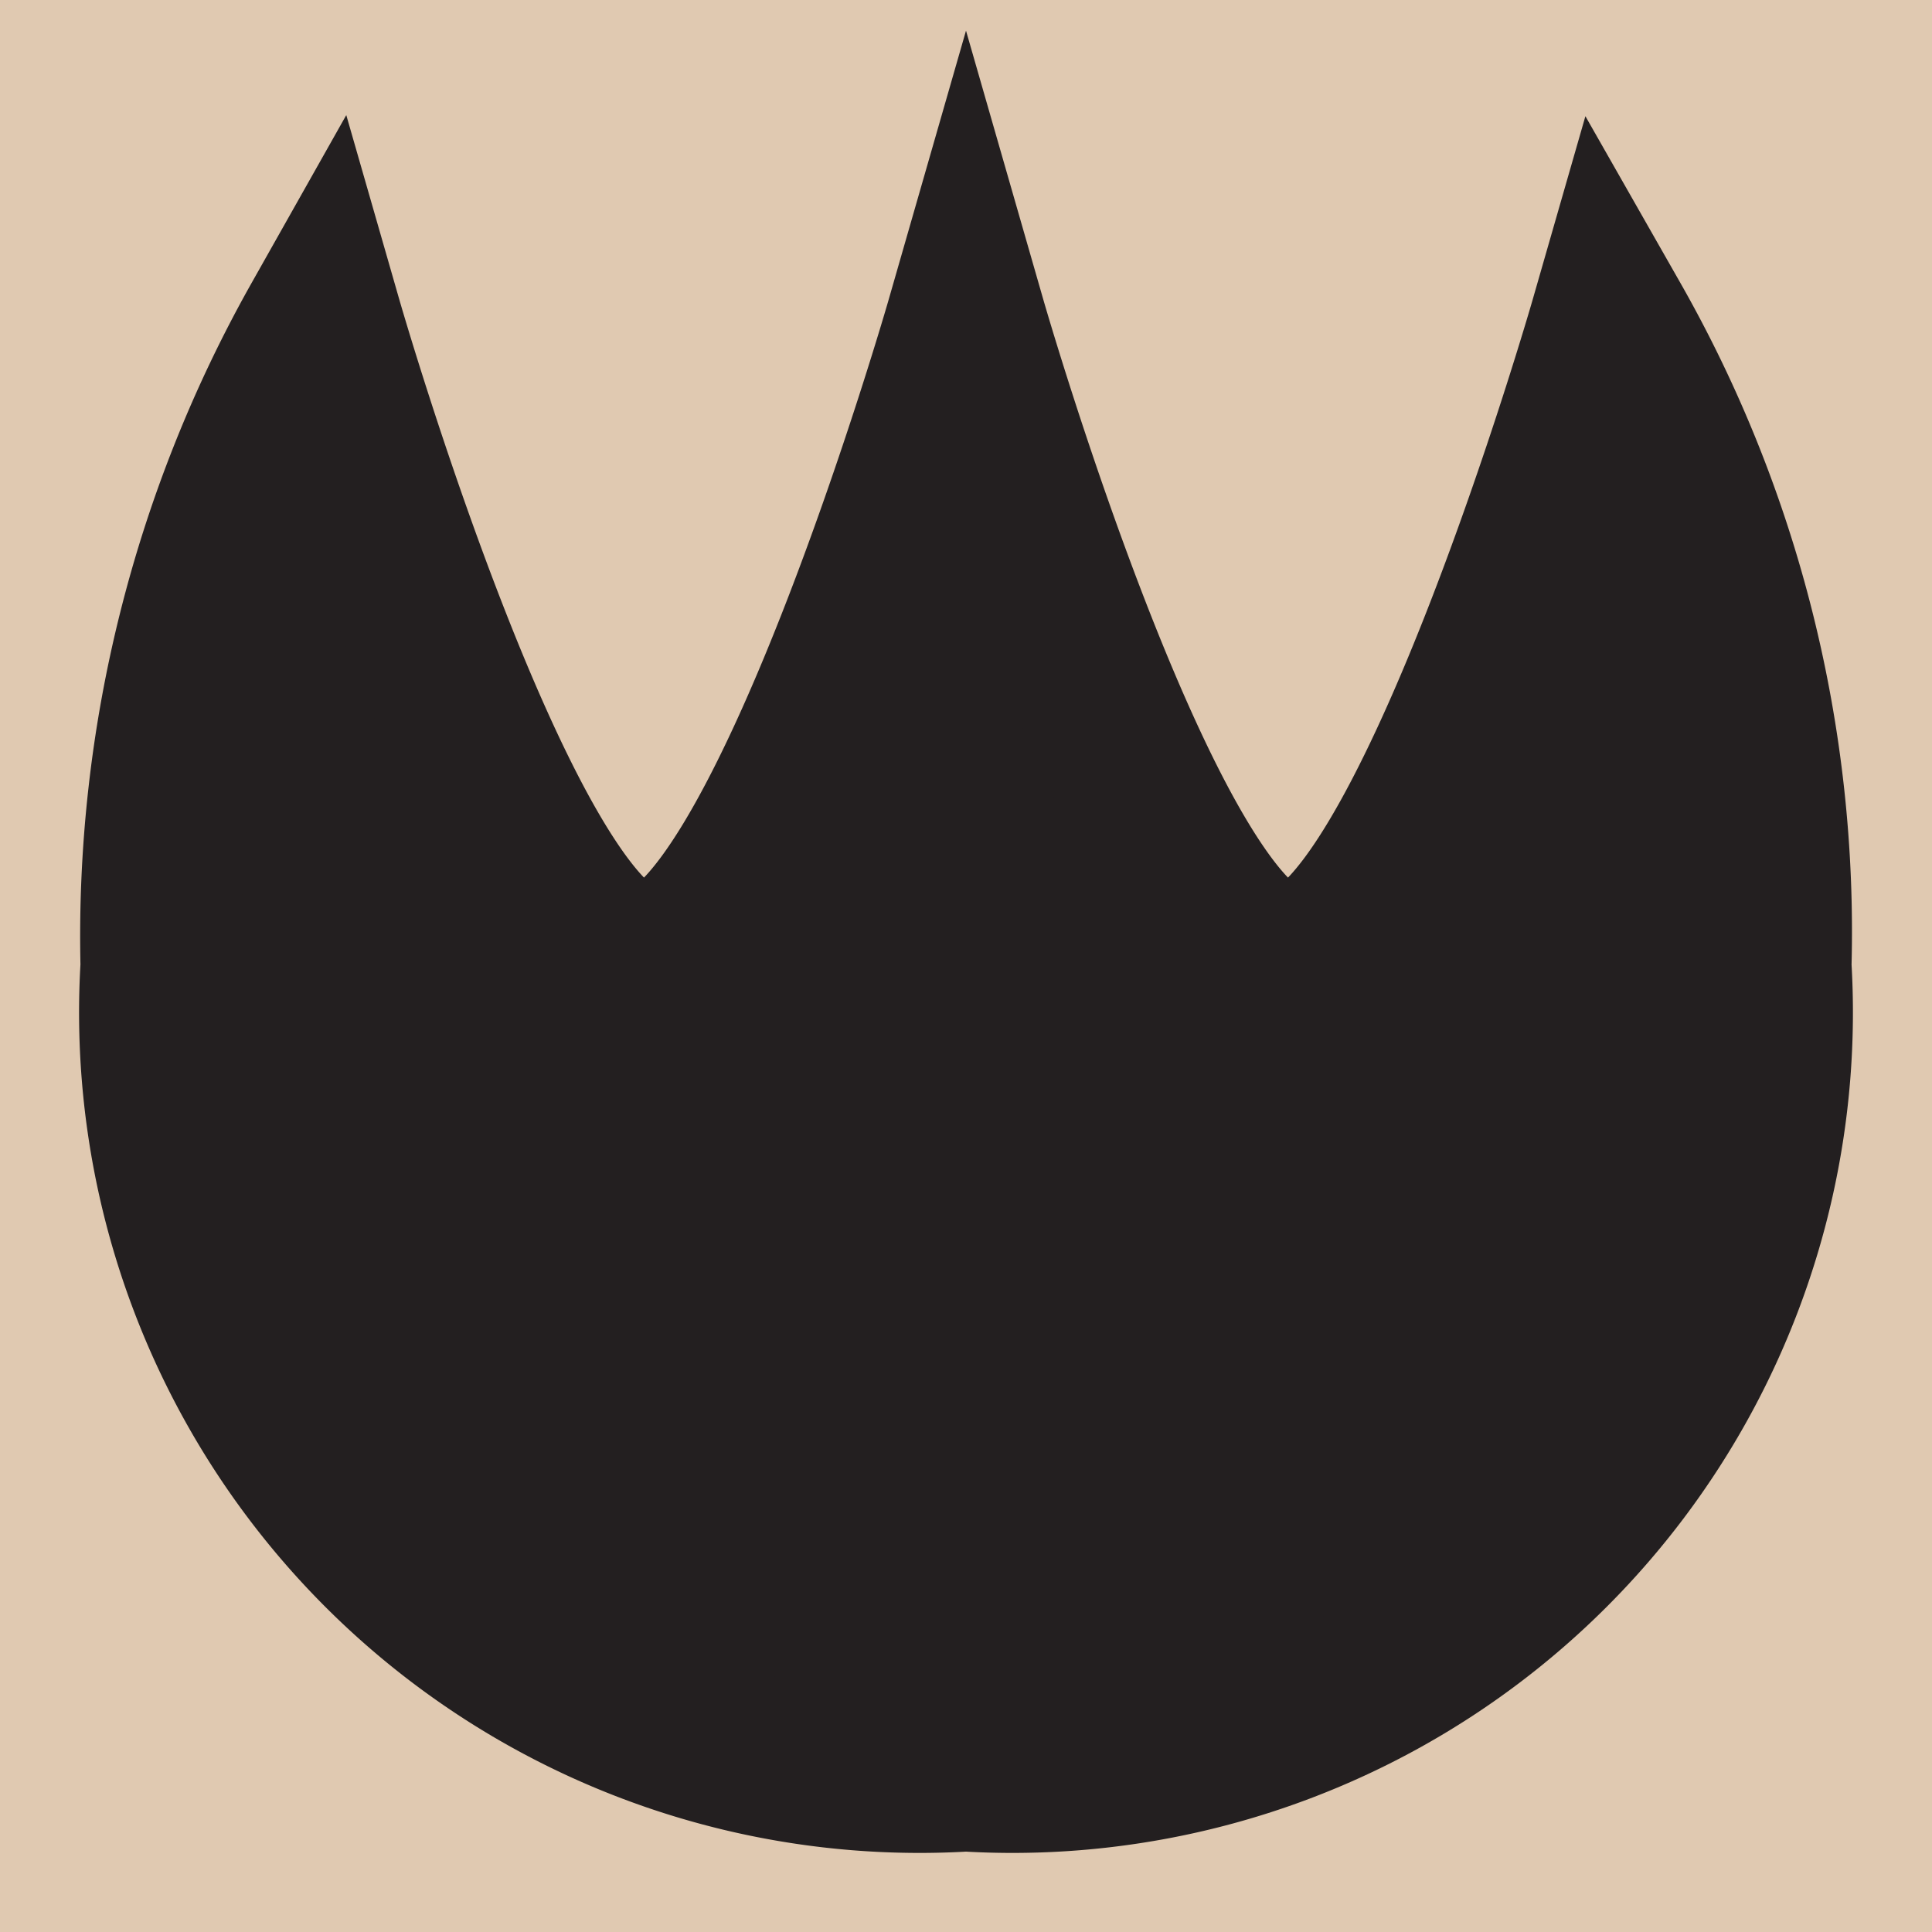 <svg xmlns="http://www.w3.org/2000/svg" viewBox="0 0 12 12"><defs><style>.cls-1{fill:#c49a6c;opacity:0.53;}.cls-2{fill:#231f20;stroke:#231f20;stroke-miterlimit:10;}</style></defs><title>Feuer</title><g id="Ebene_2" data-name="Ebene 2"><g id="Würfel"><g id="X"><rect class="cls-1" width="12" height="12"/><path class="cls-2" d="M1,6a4.72,4.72,0,0,0,5,5,4.72,4.72,0,0,0,5-5,7.65,7.65,0,0,0-1-4S8.85,6,8,6,6,2,6,2,4.85,6,4,6,2,2,2,2A7.77,7.77,0,0,0,1,6Z"/></g></g></g></svg>